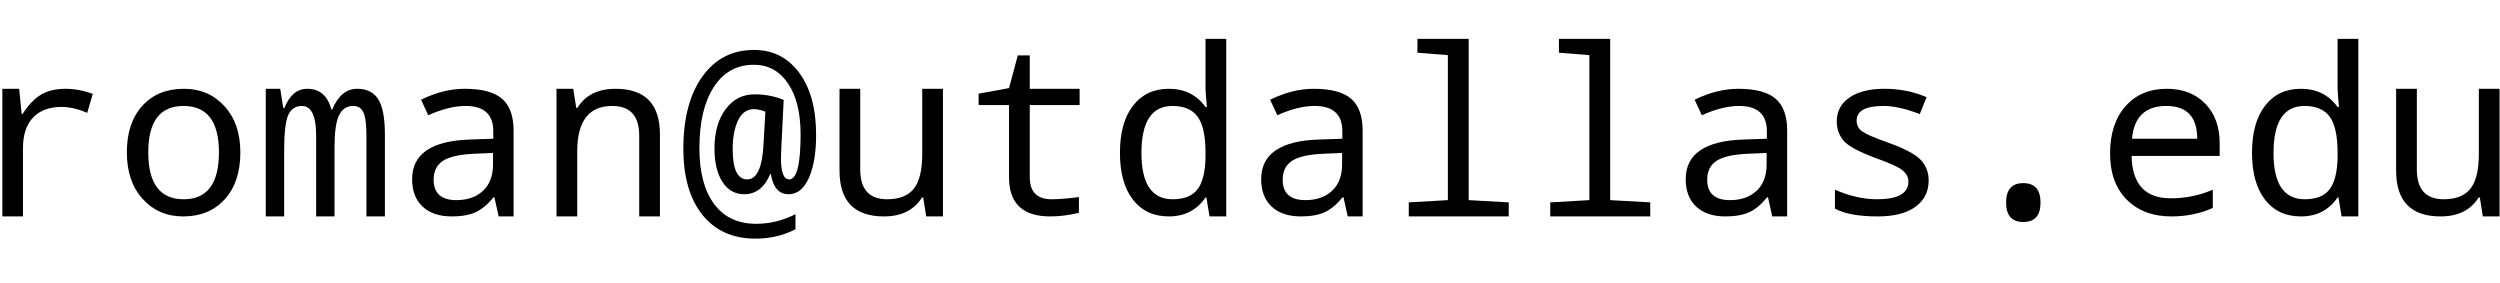 <svg xmlns="http://www.w3.org/2000/svg" xmlns:xlink="http://www.w3.org/1999/xlink" viewBox="0 0 28832 3264">
<g transform="matrix(1,0,0,1,0,2496)">
  <path transform="matrix(1,0,0,1,-320,0)" d="M 1390 -1413 L 1326 -1195 Q 1164 -1263 1031 -1263 Q 817 -1263 701 -1140 Q 585 -1018 585 -785 L 585 0 L 347 0 L 347 -1472 L 541 -1472 L 570 -1181 L 580 -1181 Q 680 -1338 794 -1405 Q 908 -1472 1075 -1472 Q 1230 -1472 1390 -1413 Z"/>
  <path transform="matrix(1,0,0,1,1312,0)" d="M 801 0 Q 517 0 334 -201 Q 151 -402 151 -739 Q 151 -1079 329 -1275 Q 507 -1472 809 -1472 Q 1095 -1472 1277 -1271 Q 1460 -1071 1460 -739 Q 1460 -396 1280 -198 Q 1100 0 801 0 M 806 -198 Q 1213 -198 1213 -739 Q 1213 -1274 804 -1274 Q 398 -1274 398 -739 Q 398 -198 806 -198 Z"/>
  <path transform="matrix(1,0,0,1,2944,0)" d="M 1282 0 L 1282 -931 Q 1282 -1124 1247 -1199 Q 1213 -1274 1131 -1274 Q 1017 -1274 965 -1164 Q 914 -1055 914 -798 L 914 0 L 702 0 L 702 -931 Q 702 -1274 538 -1274 Q 428 -1274 380 -1169 Q 333 -1065 333 -750 L 333 0 L 121 0 L 121 -1472 L 288 -1472 L 323 -1251 L 336 -1251 Q 424 -1472 600 -1472 Q 813 -1472 879 -1232 L 887 -1232 Q 987 -1472 1175 -1472 Q 1343 -1472 1419 -1350 Q 1495 -1228 1495 -944 L 1495 0 L 1282 0 Z"/>
  <path transform="matrix(1,0,0,1,4576,0)" d="M 1175 0 L 1126 -221 L 1116 -221 Q 1014 -96 908 -48 Q 802 0 634 0 Q 420 0 298 -113 Q 177 -226 177 -430 Q 177 -866 847 -887 L 1113 -896 L 1113 -982 Q 1113 -1274 793 -1274 Q 600 -1274 363 -1167 L 280 -1346 Q 537 -1472 783 -1472 Q 1081 -1472 1214 -1357 Q 1347 -1243 1347 -990 L 1347 0 L 1175 0 M 1110 -732 L 897 -723 Q 640 -712 532 -641 Q 425 -570 425 -424 Q 425 -188 687 -188 Q 880 -188 995 -296 Q 1110 -404 1110 -601 L 1110 -732 Z"/>
  <path transform="matrix(1,0,0,1,6208,0)" d="M 1164 0 L 1164 -931 Q 1164 -1274 852 -1274 Q 449 -1274 449 -750 L 449 0 L 210 0 L 210 -1472 L 403 -1472 L 438 -1252 L 451 -1252 Q 586 -1472 892 -1472 Q 1403 -1472 1403 -944 L 1403 0 L 1164 0 Z"/>
  <path transform="matrix(1,0,0,1,7840,0)" d="M 1049 -492 L 1044 -492 Q 947 -256 742 -256 Q 584 -256 492 -398 Q 400 -541 400 -781 Q 400 -1063 527 -1235 Q 655 -1408 862 -1408 Q 1042 -1408 1198 -1344 L 1170 -773 Q 1167 -721 1167 -678 L 1167 -668 Q 1167 -427 1262 -427 Q 1393 -427 1393 -945 Q 1393 -1321 1247 -1535 Q 1102 -1749 855 -1749 Q 558 -1749 392 -1492 Q 226 -1236 226 -788 Q 226 -371 396 -143 Q 566 85 880 85 Q 1117 85 1334 -26 L 1334 148 Q 1127 256 872 256 Q 481 256 261 -18 Q 41 -292 41 -782 Q 41 -1307 260 -1613 Q 479 -1920 857 -1920 Q 1182 -1920 1377 -1657 Q 1572 -1394 1572 -940 Q 1572 -630 1488 -443 Q 1404 -256 1255 -256 Q 1087 -256 1049 -492 M 987 -1208 Q 916 -1237 852 -1237 Q 735 -1237 672 -1108 Q 610 -979 610 -775 Q 610 -427 777 -427 Q 949 -427 967 -858 L 987 -1208 Z"/>
  <path transform="matrix(1,0,0,1,9472,0)" d="M 1210 0 L 1175 -219 L 1162 -219 Q 1024 0 723 0 Q 210 0 210 -528 L 210 -1472 L 449 -1472 L 449 -541 Q 449 -198 759 -198 Q 970 -198 1067 -320 Q 1164 -442 1164 -721 L 1164 -1472 L 1403 -1472 L 1403 0 L 1210 0 Z"/>
  <path transform="matrix(1,0,0,1,11104,0)" d="M 1339 -223 L 1339 -42 Q 1168 0 1008 0 Q 533 0 533 -450 L 533 -1284 L 182 -1284 L 182 -1416 L 533 -1480 L 634 -1857 L 772 -1857 L 772 -1472 L 1347 -1472 L 1347 -1284 L 772 -1284 L 772 -453 Q 772 -198 1024 -198 Q 1146 -198 1339 -223 Z"/>
  <path transform="matrix(1,0,0,1,12736,0)" d="M 1177 -219 L 1167 -219 Q 1018 0 744 0 Q 480 0 330 -193 Q 180 -387 180 -733 Q 180 -1083 331 -1277 Q 482 -1472 744 -1472 Q 1015 -1472 1167 -1262 L 1183 -1262 Q 1167 -1432 1167 -1475 L 1167 -2048 L 1406 -2048 L 1406 0 L 1213 0 L 1177 -219 M 1167 -681 L 1167 -733 Q 1167 -1026 1076 -1150 Q 985 -1274 785 -1274 Q 428 -1274 428 -731 Q 428 -198 788 -198 Q 987 -198 1074 -312 Q 1162 -426 1167 -681 Z"/>
  <path transform="matrix(1,0,0,1,14368,0)" d="M 1175 0 L 1126 -221 L 1116 -221 Q 1014 -96 908 -48 Q 802 0 634 0 Q 420 0 298 -113 Q 177 -226 177 -430 Q 177 -866 847 -887 L 1113 -896 L 1113 -982 Q 1113 -1274 793 -1274 Q 600 -1274 363 -1167 L 280 -1346 Q 537 -1472 783 -1472 Q 1081 -1472 1214 -1357 Q 1347 -1243 1347 -990 L 1347 0 L 1175 0 M 1110 -732 L 897 -723 Q 640 -712 532 -641 Q 425 -570 425 -424 Q 425 -188 687 -188 Q 880 -188 995 -296 Q 1110 -404 1110 -601 L 1110 -732 Z"/>
  <path transform="matrix(1,0,0,1,16000,0)" d="M 698 -1860 L 347 -1888 L 347 -2048 L 938 -2048 L 938 -188 L 1400 -162 L 1400 0 L 247 0 L 247 -162 L 698 -188 L 698 -1860 Z"/>
  <path transform="matrix(1,0,0,1,17632,0)" d="M 698 -1860 L 347 -1888 L 347 -2048 L 938 -2048 L 938 -188 L 1400 -162 L 1400 0 L 247 0 L 247 -162 L 698 -188 L 698 -1860 Z"/>
  <path transform="matrix(1,0,0,1,19264,0)" d="M 1175 0 L 1126 -221 L 1116 -221 Q 1014 -96 908 -48 Q 802 0 634 0 Q 420 0 298 -113 Q 177 -226 177 -430 Q 177 -866 847 -887 L 1113 -896 L 1113 -982 Q 1113 -1274 793 -1274 Q 600 -1274 363 -1167 L 280 -1346 Q 537 -1472 783 -1472 Q 1081 -1472 1214 -1357 Q 1347 -1243 1347 -990 L 1347 0 L 1175 0 M 1110 -732 L 897 -723 Q 640 -712 532 -641 Q 425 -570 425 -424 Q 425 -188 687 -188 Q 880 -188 995 -296 Q 1110 -404 1110 -601 L 1110 -732 Z"/>
  <path transform="matrix(1,0,0,1,20896,0)" d="M 266 -90 L 266 -308 Q 519 -198 752 -198 Q 1113 -198 1113 -402 Q 1113 -476 1048 -530 Q 984 -584 752 -667 Q 446 -780 366 -873 Q 287 -967 287 -1095 Q 287 -1271 433 -1371 Q 580 -1472 838 -1472 Q 1098 -1472 1323 -1375 L 1244 -1180 Q 1005 -1274 826 -1274 Q 516 -1274 516 -1105 Q 516 -1026 582 -979 Q 649 -932 888 -848 Q 1165 -748 1256 -651 Q 1347 -555 1347 -415 Q 1347 -221 1193 -110 Q 1040 0 759 0 Q 433 0 266 -90 Z"/>
  <path transform="matrix(1,0,0,1,22528,0)" d="M 806 -384 Q 1005 -384 1005 -160 Q 1005 64 806 64 Q 608 64 608 -160 Q 608 -384 806 -384 Z"/>
  <path transform="matrix(1,0,0,1,24160,0)" d="M 1439 -698 L 423 -698 Q 433 -209 874 -209 Q 1130 -209 1360 -308 L 1360 -98 Q 1142 0 882 0 Q 561 0 368 -193 Q 175 -387 175 -726 Q 175 -1070 353 -1271 Q 531 -1472 829 -1472 Q 1107 -1472 1273 -1300 Q 1439 -1129 1439 -843 L 1439 -698 M 428 -896 L 1180 -896 Q 1180 -1274 823 -1274 Q 462 -1274 428 -896 Z"/>
  <path transform="matrix(1,0,0,1,25792,0)" d="M 1177 -219 L 1167 -219 Q 1018 0 744 0 Q 480 0 330 -193 Q 180 -387 180 -733 Q 180 -1083 331 -1277 Q 482 -1472 744 -1472 Q 1015 -1472 1167 -1262 L 1183 -1262 Q 1167 -1432 1167 -1475 L 1167 -2048 L 1406 -2048 L 1406 0 L 1213 0 L 1177 -219 M 1167 -681 L 1167 -733 Q 1167 -1026 1076 -1150 Q 985 -1274 785 -1274 Q 428 -1274 428 -731 Q 428 -198 788 -198 Q 987 -198 1074 -312 Q 1162 -426 1167 -681 Z"/>
  <path transform="matrix(1,0,0,1,27424,0)" d="M 1210 0 L 1175 -219 L 1162 -219 Q 1024 0 723 0 Q 210 0 210 -528 L 210 -1472 L 449 -1472 L 449 -541 Q 449 -198 759 -198 Q 970 -198 1067 -320 Q 1164 -442 1164 -721 L 1164 -1472 L 1403 -1472 L 1403 0 L 1210 0 Z"/>
</g>
</svg>
